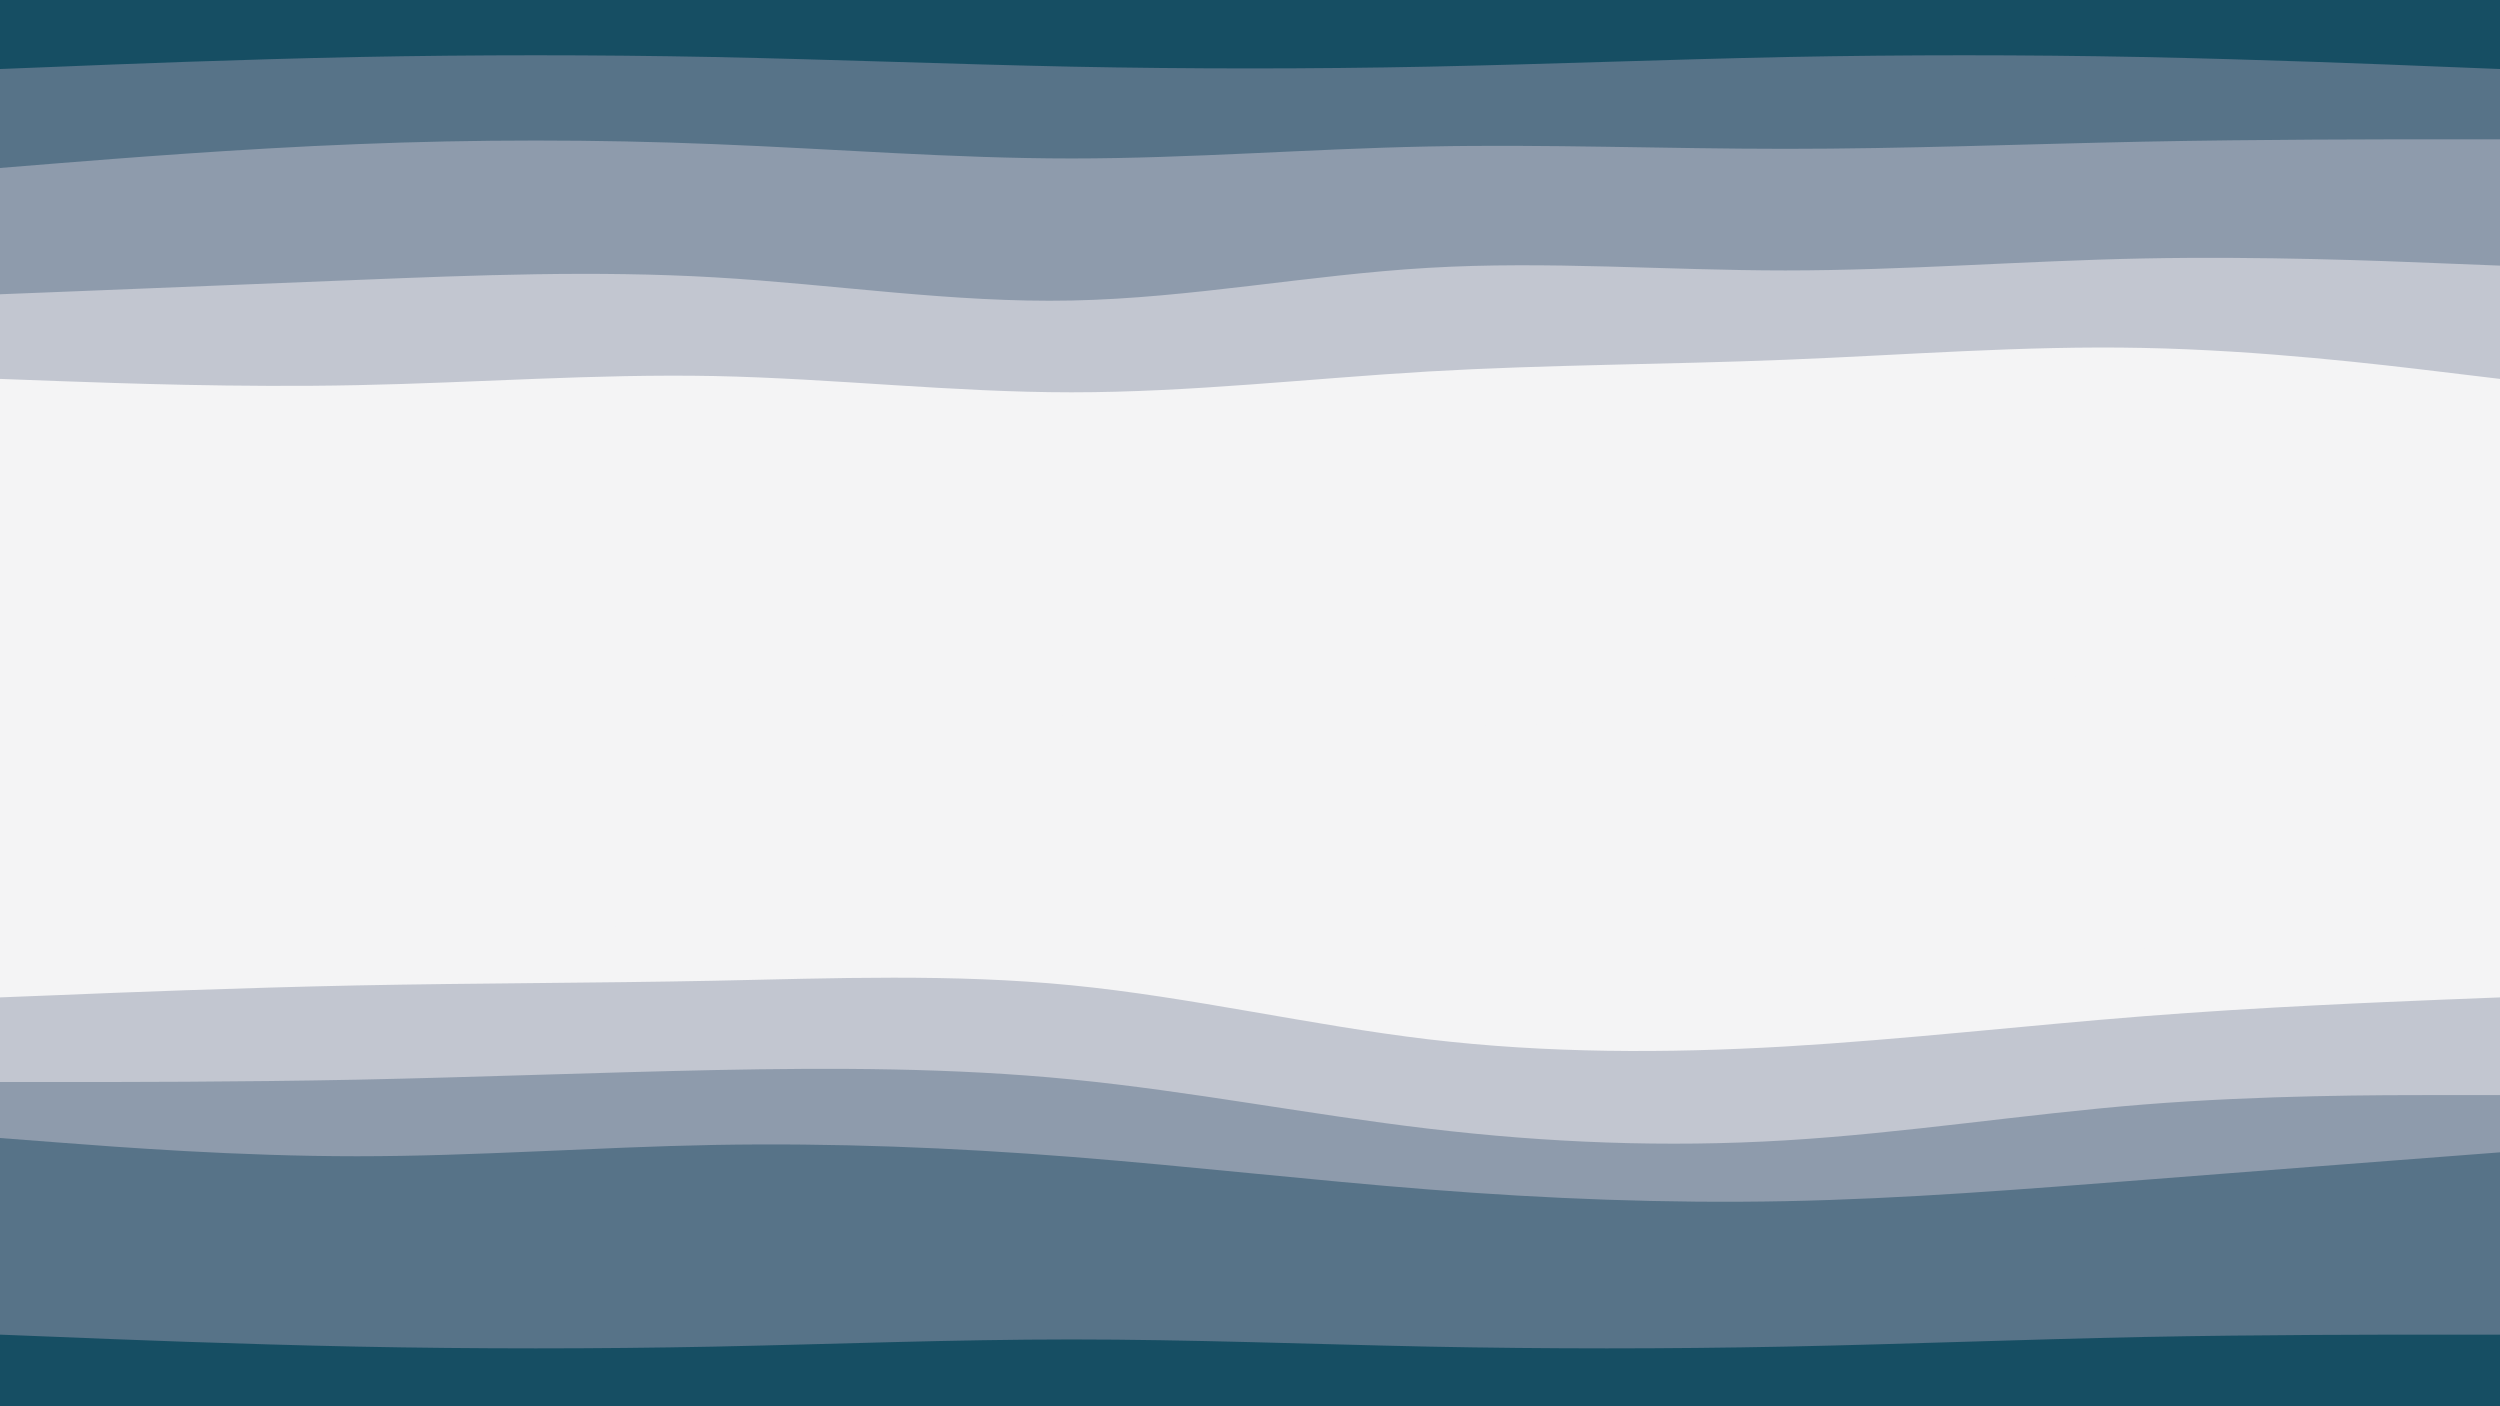 <svg id="visual" viewBox="0 0 1920 1080" width="1920" height="1080" xmlns="http://www.w3.org/2000/svg" xmlns:xlink="http://www.w3.org/1999/xlink" version="1.1"><rect x="0" y="0" width="1920" height="1080" fill="#333333" stroke="none"/><path d="M0 55L45.7 53.2C91.3 51.3 182.7 47.7 274.2 45.8C365.7 44 457.3 44 548.8 45.8C640.3 47.7 731.7 51.3 823 53.2C914.3 55 1005.7 55 1097 53.2C1188.3 51.3 1279.7 47.7 1371.2 45.8C1462.7 44 1554.3 44 1645.8 45.8C1737.3 47.7 1828.7 51.3 1874.3 53.2L1920 55L1920 0L1874.3 0C1828.7 0 1737.3 0 1645.8 0C1554.3 0 1462.7 0 1371.2 0C1279.7 0 1188.3 0 1097 0C1005.7 0 914.3 0 823 0C731.7 0 640.3 0 548.8 0C457.3 0 365.7 0 274.2 0C182.7 0 91.3 0 45.7 0L0 0Z" fill="#164e63"></path><path d="M0 131L45.7 127.3C91.3 123.7 182.7 116.3 274.2 112.7C365.7 109 457.3 109 548.8 112.7C640.3 116.3 731.7 123.7 823 123.7C914.3 123.7 1005.7 116.3 1097 114.5C1188.3 112.7 1279.7 116.3 1371.2 116.3C1462.7 116.3 1554.3 112.7 1645.8 110.8C1737.3 109 1828.7 109 1874.3 109L1920 109L1920 53L1874.3 51.2C1828.7 49.3 1737.3 45.7 1645.8 43.8C1554.3 42 1462.7 42 1371.2 43.8C1279.7 45.7 1188.3 49.3 1097 51.2C1005.7 53 914.3 53 823 51.2C731.7 49.3 640.3 45.7 548.8 43.8C457.3 42 365.7 42 274.2 43.8C182.7 45.7 91.3 49.3 45.7 51.2L0 53Z" fill="#577388"></path><path d="M0 228L45.7 226.2C91.3 224.3 182.7 220.7 274.2 217C365.7 213.3 457.3 209.7 548.8 215C640.3 220.3 731.7 234.7 823 232.8C914.3 231 1005.7 213 1097 207.7C1188.3 202.3 1279.7 209.7 1371.2 209.7C1462.7 209.7 1554.3 202.3 1645.8 200.5C1737.3 198.7 1828.7 202.3 1874.3 204.2L1920 206L1920 107L1874.3 107C1828.7 107 1737.3 107 1645.8 108.8C1554.3 110.7 1462.7 114.3 1371.2 114.3C1279.7 114.3 1188.3 110.7 1097 112.5C1005.7 114.3 914.3 121.7 823 121.7C731.7 121.7 640.3 114.3 548.8 110.7C457.3 107 365.7 107 274.2 110.7C182.7 114.3 91.3 121.7 45.7 125.3L0 129Z" fill="#8e9bac"></path><path d="M0 293L45.7 294.7C91.3 296.3 182.7 299.7 274.2 297.8C365.7 296 457.3 289 548.8 290.8C640.3 292.7 731.7 303.3 823 303.3C914.3 303.3 1005.7 292.7 1097 287.3C1188.3 282 1279.7 282 1371.2 278.3C1462.7 274.7 1554.3 267.3 1645.8 269.2C1737.3 271 1828.7 282 1874.3 287.5L1920 293L1920 204L1874.3 202.2C1828.7 200.3 1737.3 196.7 1645.8 198.5C1554.3 200.3 1462.7 207.7 1371.2 207.7C1279.7 207.7 1188.3 200.3 1097 205.7C1005.7 211 914.3 229 823 230.8C731.7 232.7 640.3 218.3 548.8 213C457.3 207.7 365.7 211.3 274.2 215C182.7 218.7 91.3 222.3 45.7 224.2L0 226Z" fill="#c2c6d0"></path><path d="M0 476L45.7 481.5C91.3 487 182.7 498 274.2 508.8C365.7 519.7 457.3 530.3 548.8 537.5C640.3 544.7 731.7 548.3 823 552C914.3 555.7 1005.7 559.3 1097 559.3C1188.3 559.3 1279.7 555.7 1371.2 546.7C1462.7 537.7 1554.3 523.3 1645.8 517.8C1737.3 512.3 1828.7 515.7 1874.3 517.3L1920 519L1920 291L1874.3 285.5C1828.7 280 1737.3 269 1645.8 267.2C1554.3 265.3 1462.7 272.7 1371.2 276.3C1279.7 280 1188.3 280 1097 285.3C1005.7 290.7 914.3 301.3 823 301.3C731.7 301.3 640.3 290.7 548.8 288.8C457.3 287 365.7 294 274.2 295.8C182.7 297.7 91.3 294.3 45.7 292.7L0 291Z" fill="#f4f4f5"></path><path d="M0 725L45.7 723.2C91.3 721.3 182.7 717.7 274.2 715.8C365.7 714 457.3 714 548.8 712.2C640.3 710.3 731.7 706.7 823 713.8C914.3 721 1005.7 739 1097 748C1188.3 757 1279.7 757 1371.2 751.7C1462.7 746.3 1554.3 735.7 1645.8 730.3C1737.3 725 1828.7 725 1874.3 725L1920 725L1920 517L1874.3 515.3C1828.7 513.7 1737.3 510.3 1645.8 515.8C1554.3 521.3 1462.7 535.7 1371.2 544.7C1279.7 553.7 1188.3 557.3 1097 557.3C1005.7 557.3 914.3 553.7 823 550C731.7 546.3 640.3 542.7 548.8 535.5C457.3 528.3 365.7 517.7 274.2 506.8C182.7 496 91.3 485 45.7 479.5L0 474Z" fill="#f4f4f5"></path><path d="M0 768L45.7 766.2C91.3 764.3 182.7 760.7 274.2 758.8C365.7 757 457.3 757 548.8 755.2C640.3 753.3 731.7 749.7 823 758.7C914.3 767.7 1005.7 789.3 1097 800.2C1188.3 811 1279.7 811 1371.2 805.7C1462.7 800.3 1554.3 789.7 1645.8 782.5C1737.3 775.3 1828.7 771.7 1874.3 769.8L1920 768L1920 723L1874.3 723C1828.7 723 1737.3 723 1645.8 728.3C1554.3 733.7 1462.7 744.3 1371.2 749.7C1279.7 755 1188.3 755 1097 746C1005.7 737 914.3 719 823 711.8C731.7 704.7 640.3 708.3 548.8 710.2C457.3 712 365.7 712 274.2 713.8C182.7 715.7 91.3 719.3 45.7 721.2L0 723Z" fill="#f4f4f5"></path><path d="M0 833L45.7 833C91.3 833 182.7 833 274.2 831.2C365.7 829.3 457.3 825.7 548.8 823.8C640.3 822 731.7 822 823 831C914.3 840 1005.7 858 1097 868.8C1188.3 879.7 1279.7 883.3 1371.2 877.8C1462.7 872.3 1554.3 857.7 1645.8 850.3C1737.3 843 1828.7 843 1874.3 843L1920 843L1920 766L1874.3 767.8C1828.7 769.7 1737.3 773.3 1645.8 780.5C1554.3 787.7 1462.7 798.3 1371.2 803.7C1279.7 809 1188.3 809 1097 798.2C1005.7 787.3 914.3 765.7 823 756.7C731.7 747.7 640.3 751.3 548.8 753.2C457.3 755 365.7 755 274.2 756.8C182.7 758.7 91.3 762.3 45.7 764.2L0 766Z" fill="#c2c6d0"></path><path d="M0 876L45.7 879.5C91.3 883 182.7 890 274.2 890C365.7 890 457.3 883 548.8 881.3C640.3 879.7 731.7 883.3 823 890.5C914.3 897.7 1005.7 908.3 1097 915.5C1188.3 922.7 1279.7 926.3 1371.2 924.5C1462.7 922.7 1554.3 915.3 1645.8 908.2C1737.3 901 1828.7 894 1874.3 890.5L1920 887L1920 841L1874.3 841C1828.7 841 1737.3 841 1645.8 848.3C1554.3 855.7 1462.7 870.3 1371.2 875.8C1279.7 881.3 1188.3 877.7 1097 866.8C1005.7 856 914.3 838 823 829C731.7 820 640.3 820 548.8 821.8C457.3 823.7 365.7 827.3 274.2 829.2C182.7 831 91.3 831 45.7 831L0 831Z" fill="#8e9bac"></path><path d="M0 1027L45.7 1028.8C91.3 1030.7 182.7 1034.3 274.2 1036.2C365.7 1038 457.3 1038 548.8 1036.2C640.3 1034.3 731.7 1030.7 823 1030.7C914.3 1030.7 1005.7 1034.3 1097 1036.2C1188.3 1038 1279.7 1038 1371.2 1036.2C1462.7 1034.3 1554.3 1030.7 1645.8 1028.8C1737.3 1027 1828.7 1027 1874.3 1027L1920 1027L1920 885L1874.3 888.5C1828.7 892 1737.3 899 1645.8 906.2C1554.3 913.3 1462.7 920.7 1371.2 922.5C1279.7 924.3 1188.3 920.7 1097 913.5C1005.7 906.3 914.3 895.7 823 888.5C731.7 881.3 640.3 877.7 548.8 879.3C457.3 881 365.7 888 274.2 888C182.7 888 91.3 881 45.7 877.5L0 874Z" fill="#577388"></path><path d="M0 1081L45.7 1081C91.3 1081 182.7 1081 274.2 1081C365.7 1081 457.3 1081 548.8 1081C640.3 1081 731.7 1081 823 1081C914.3 1081 1005.7 1081 1097 1081C1188.3 1081 1279.7 1081 1371.2 1081C1462.7 1081 1554.3 1081 1645.8 1081C1737.3 1081 1828.7 1081 1874.3 1081L1920 1081L1920 1025L1874.3 1025C1828.7 1025 1737.3 1025 1645.8 1026.8C1554.3 1028.7 1462.7 1032.3 1371.2 1034.2C1279.7 1036 1188.3 1036 1097 1034.2C1005.7 1032.3 914.3 1028.7 823 1028.7C731.7 1028.7 640.3 1032.3 548.8 1034.2C457.3 1036 365.7 1036 274.2 1034.2C182.7 1032.3 91.3 1028.7 45.7 1026.8L0 1025Z" fill="#164e63"></path></svg>